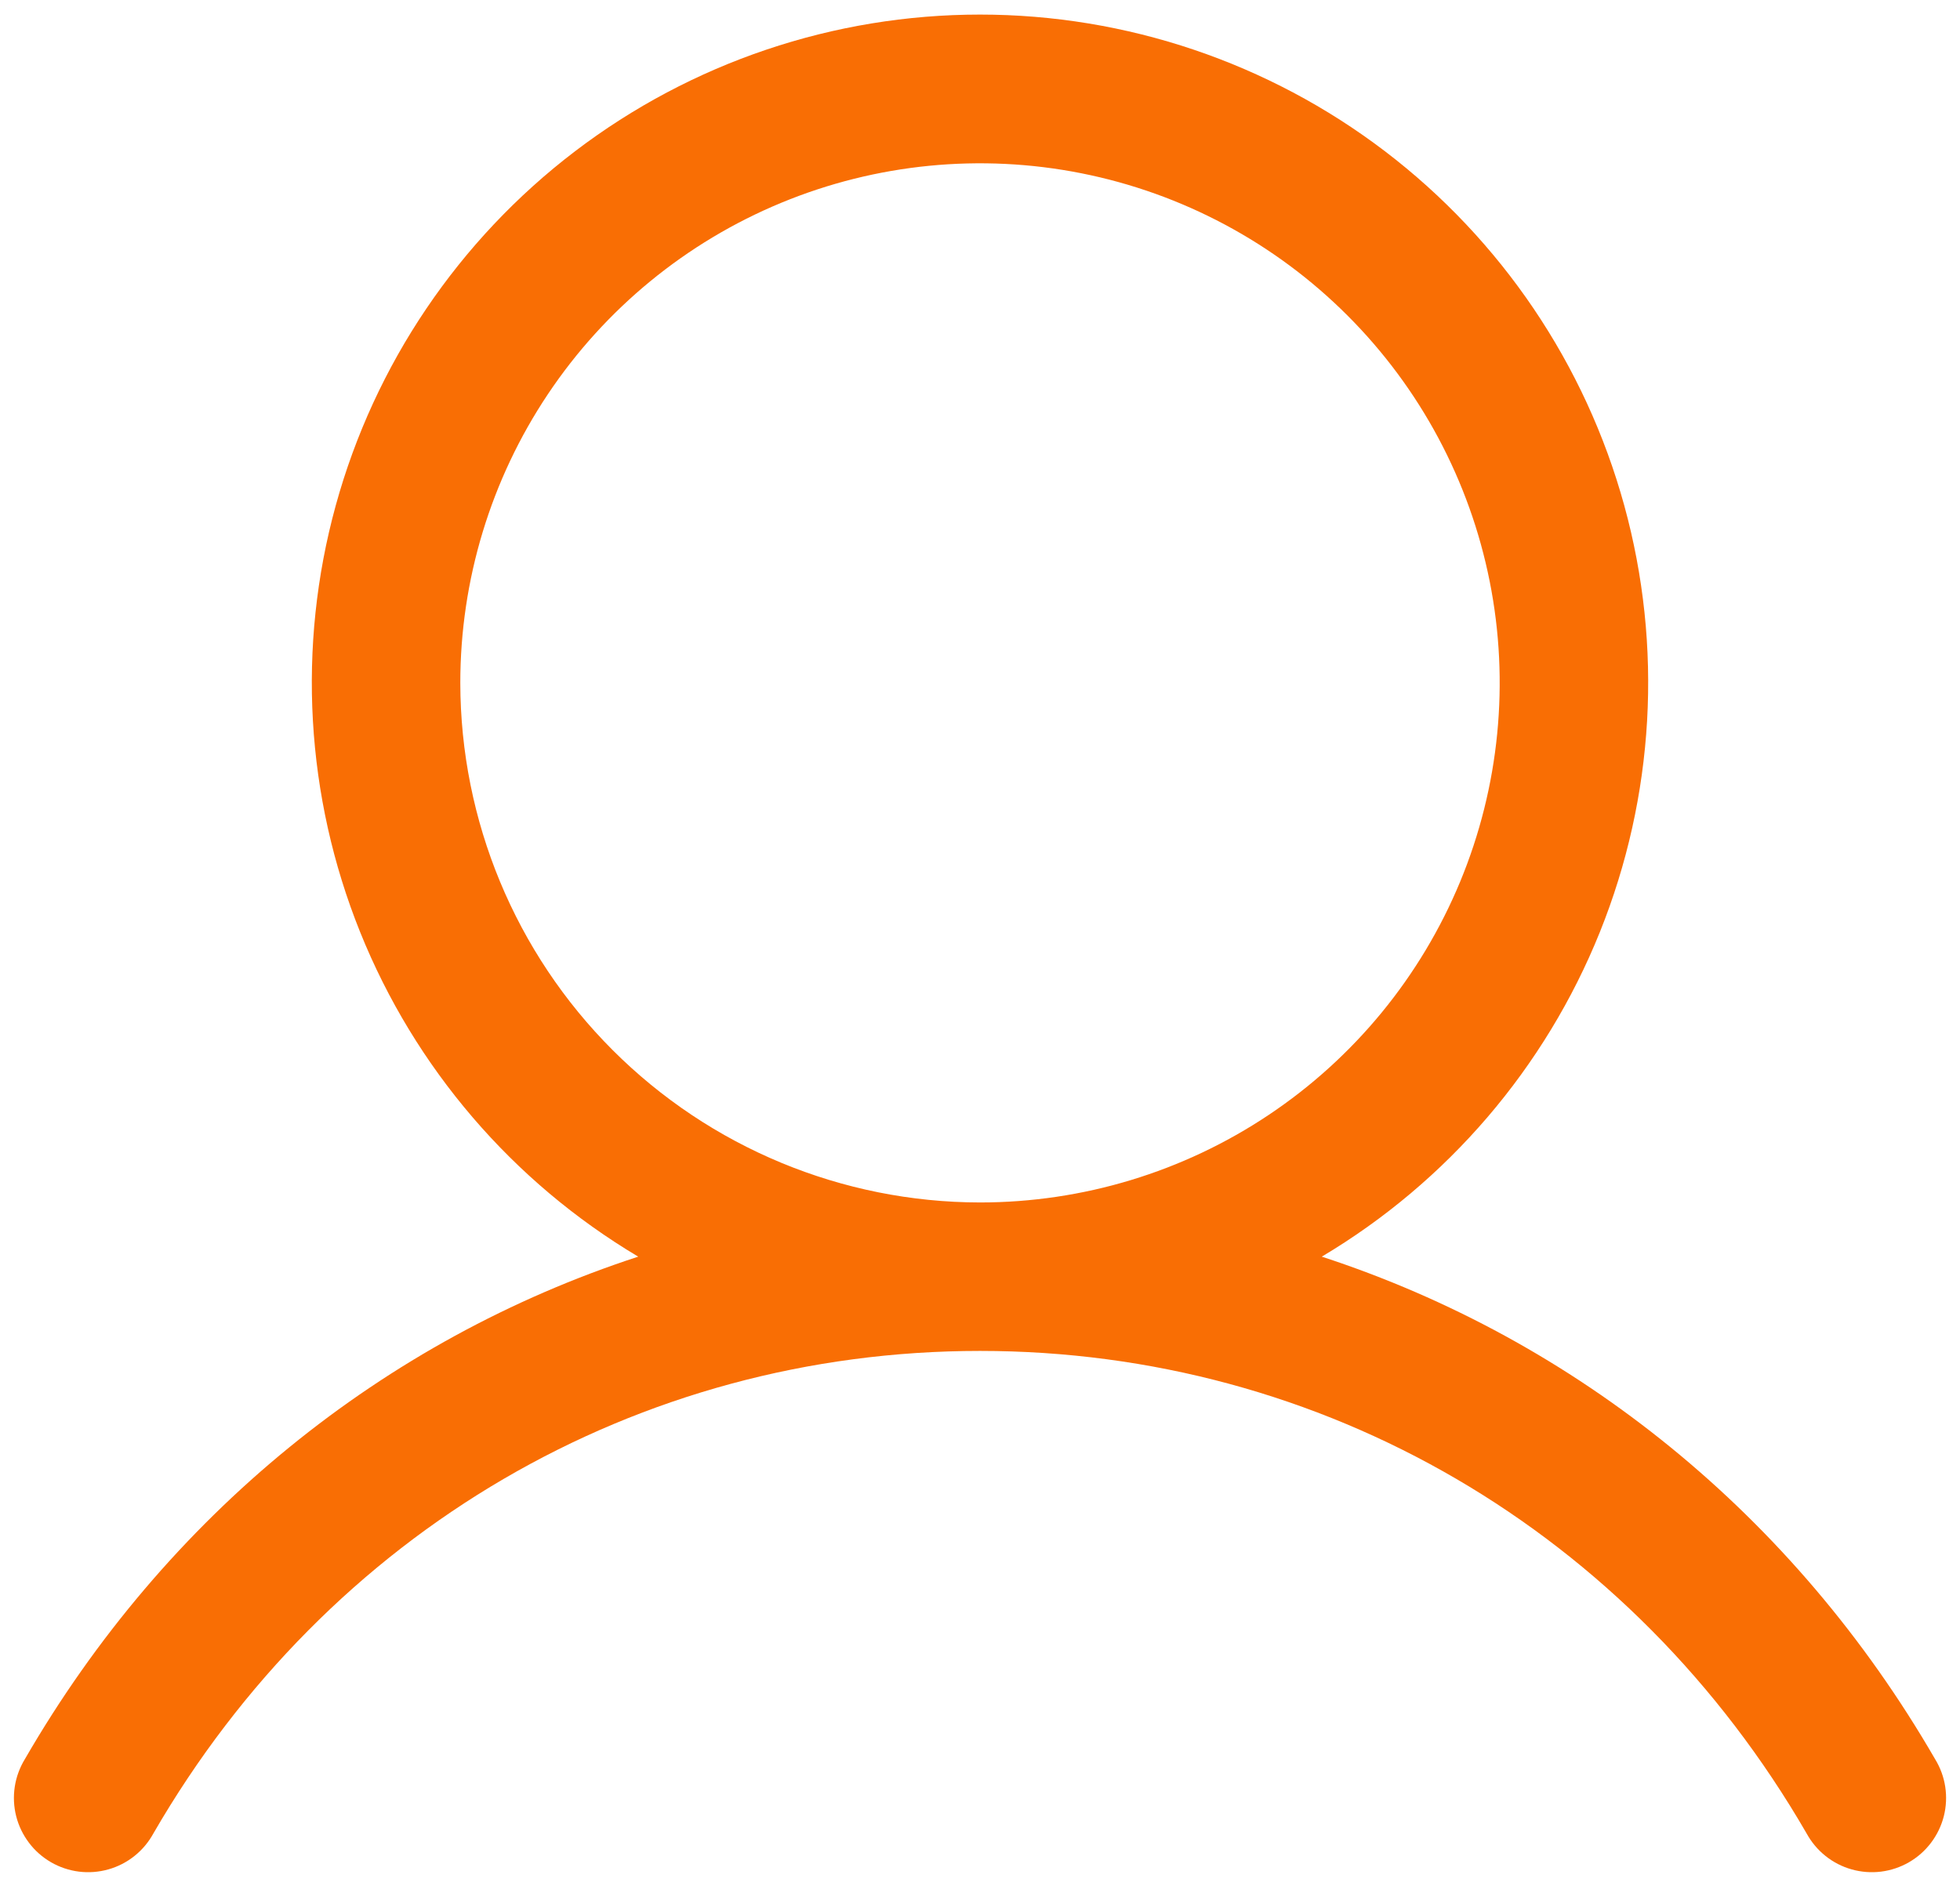<svg width="66" height="64" viewBox="0 0 66 64" fill="none" xmlns="http://www.w3.org/2000/svg">
<path d="M65.162 59.25C60.403 51.022 53.069 45.122 44.509 42.325C48.743 39.804 52.033 35.964 53.873 31.393C55.712 26.822 56.001 21.774 54.694 17.023C53.387 12.272 50.556 8.082 46.637 5.095C42.718 2.109 37.927 0.491 33 0.491C28.073 0.491 23.282 2.109 19.363 5.095C15.444 8.082 12.613 12.272 11.306 17.023C9.999 21.774 10.288 26.822 12.127 31.393C13.967 35.964 17.257 39.804 21.491 42.325C12.931 45.119 5.597 51.019 0.837 59.25C0.663 59.535 0.547 59.851 0.497 60.181C0.447 60.511 0.463 60.848 0.545 61.172C0.627 61.495 0.774 61.799 0.975 62.065C1.176 62.332 1.429 62.555 1.718 62.722C2.007 62.889 2.327 62.996 2.658 63.038C2.989 63.079 3.326 63.054 3.647 62.963C3.968 62.873 4.268 62.719 4.529 62.51C4.79 62.302 5.006 62.043 5.166 61.75C11.053 51.575 21.459 45.5 33 45.5C44.541 45.5 54.947 51.575 60.834 61.75C60.994 62.043 61.21 62.302 61.471 62.51C61.732 62.719 62.032 62.873 62.353 62.963C62.674 63.054 63.011 63.079 63.342 63.038C63.673 62.996 63.993 62.889 64.282 62.722C64.571 62.555 64.824 62.332 65.025 62.065C65.226 61.799 65.373 61.495 65.455 61.172C65.537 60.848 65.553 60.511 65.503 60.181C65.453 59.851 65.337 59.535 65.162 59.25ZM15.5 23C15.5 19.539 16.526 16.155 18.449 13.277C20.372 10.4 23.105 8.157 26.303 6.832C29.501 5.508 33.019 5.161 36.414 5.836C39.809 6.511 42.927 8.178 45.374 10.626C47.822 13.073 49.489 16.191 50.164 19.586C50.839 22.98 50.492 26.499 49.168 29.697C47.843 32.895 45.6 35.628 42.722 37.551C39.845 39.474 36.461 40.5 33 40.5C28.36 40.495 23.912 38.65 20.631 35.369C17.35 32.088 15.505 27.64 15.5 23Z" fill="#F96E04"/>
</svg>
